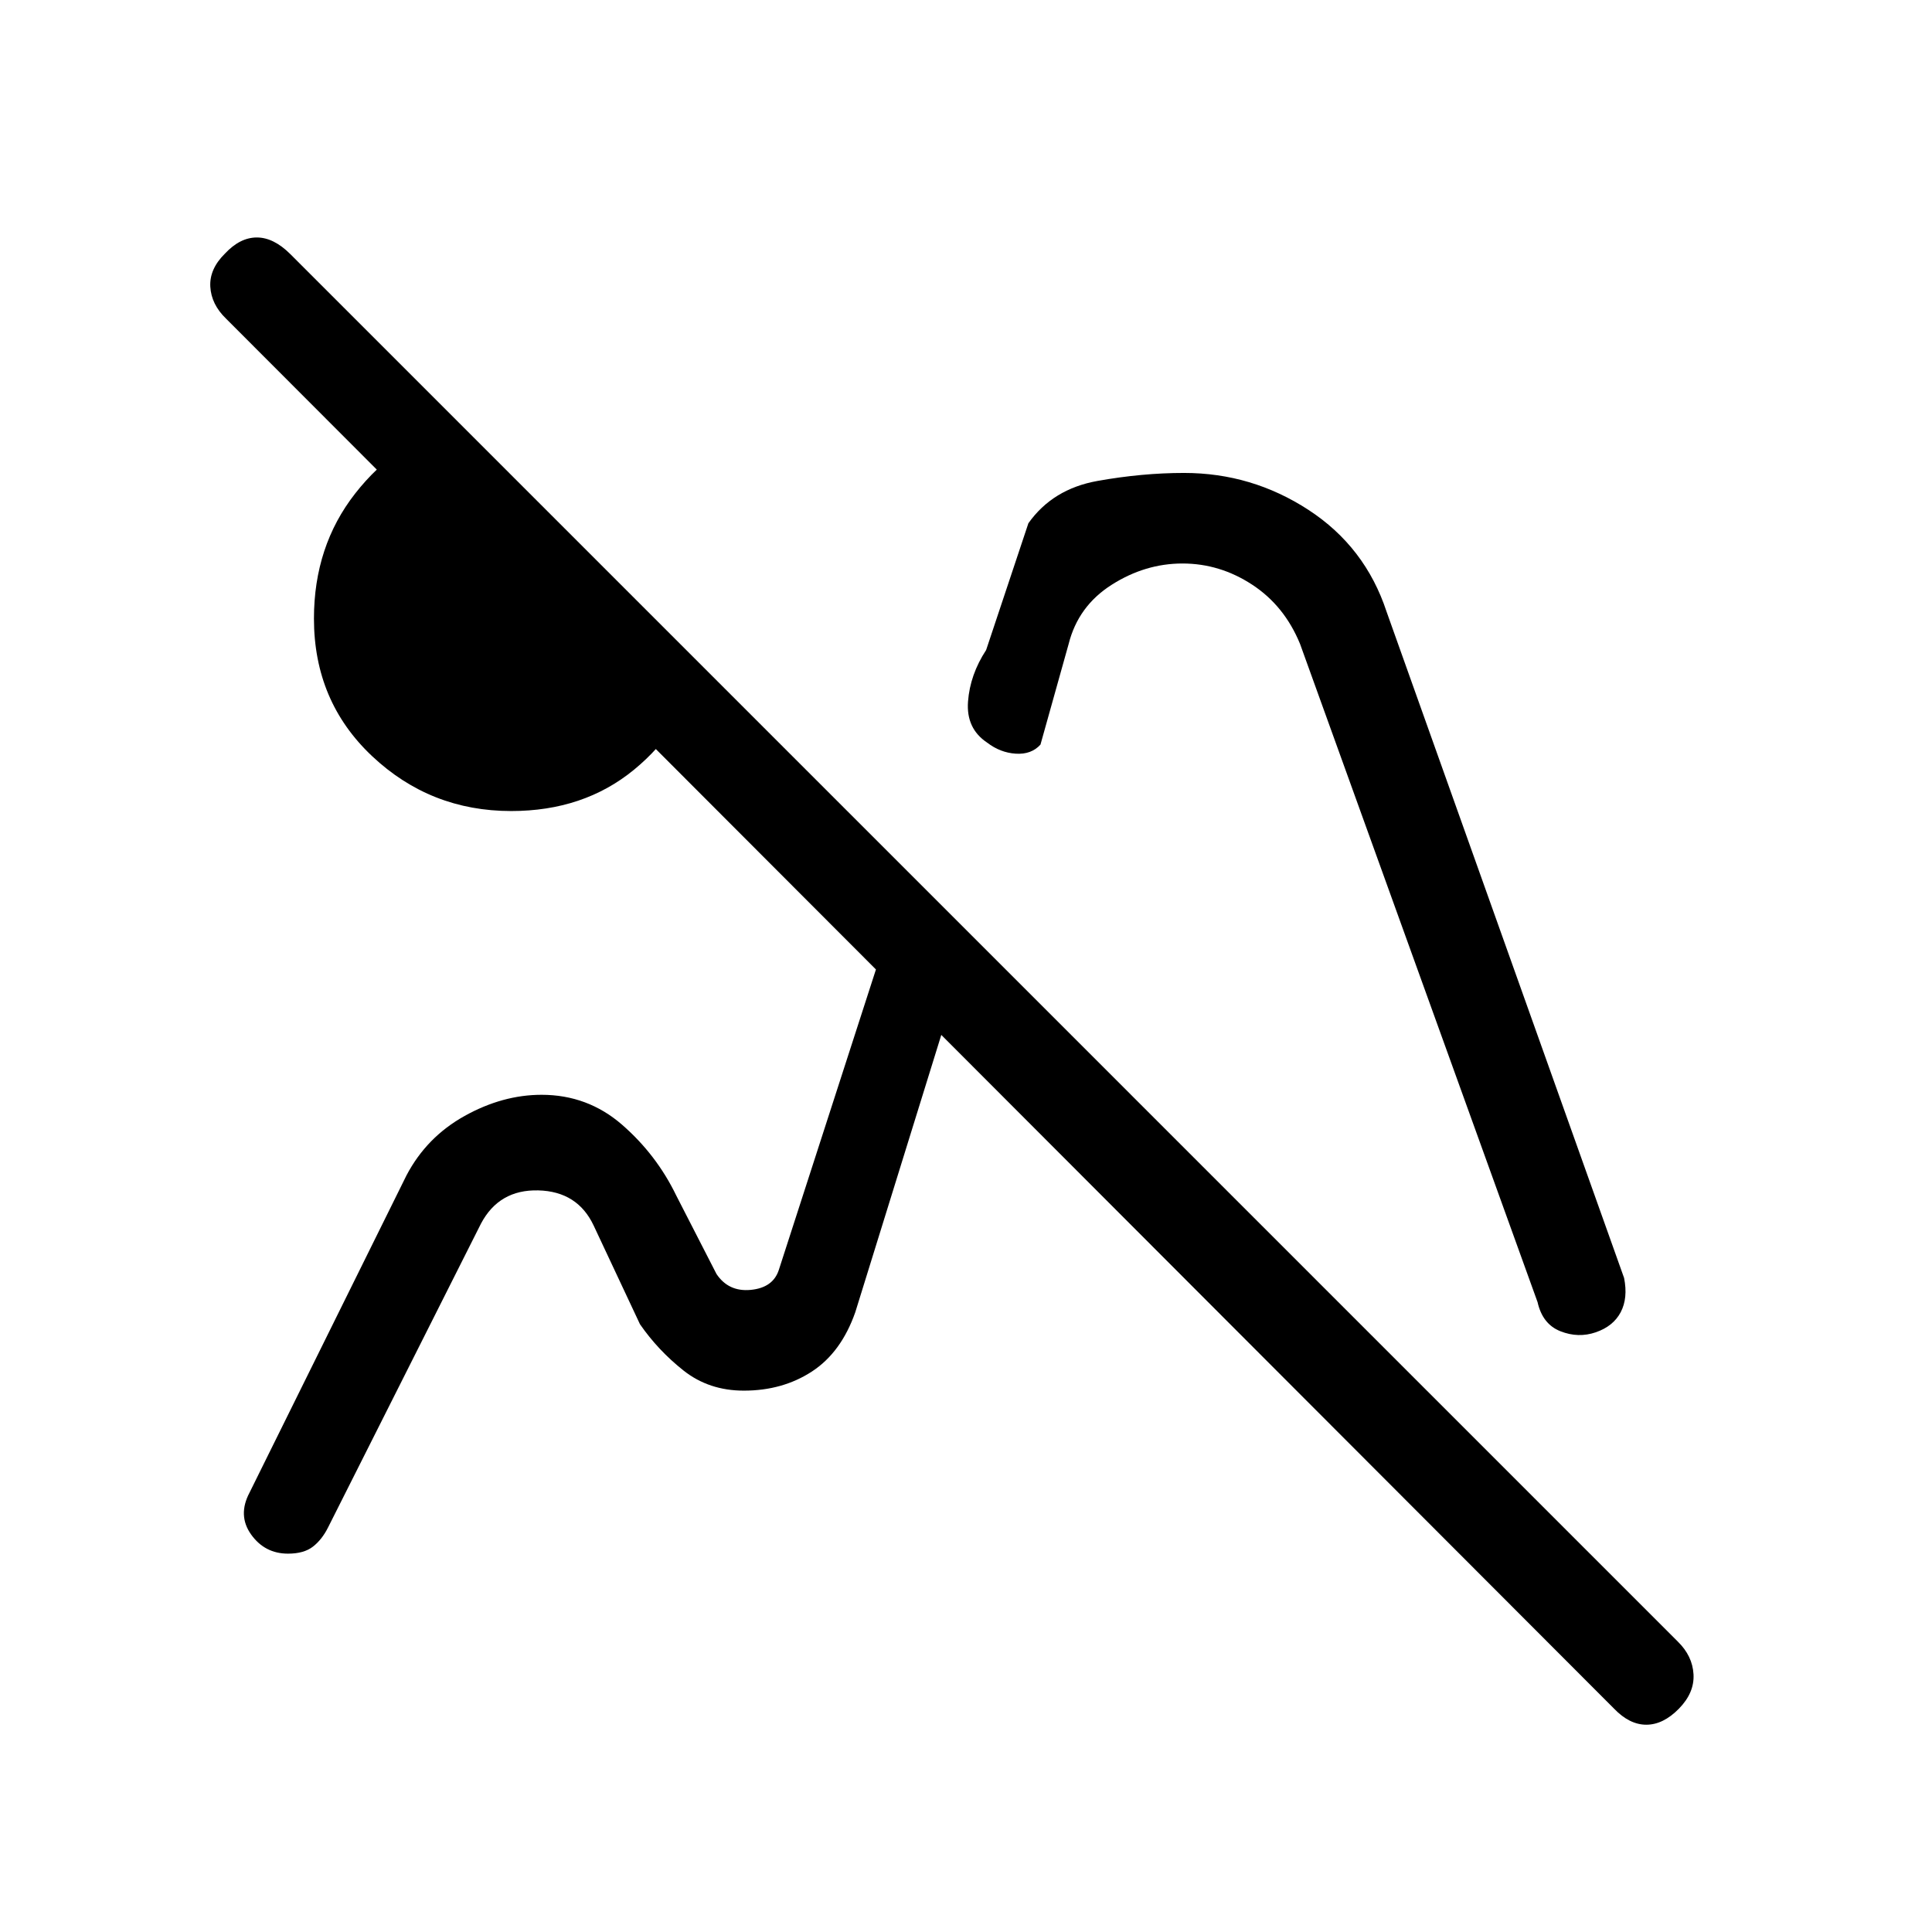 <svg xmlns="http://www.w3.org/2000/svg" height="20" viewBox="0 -960 960 960" width="20"><path d="M802-111 112.33-801.66q-7.33-7.07-7.83-15.87-.5-8.8 7.29-16.47 7.46-8 15.83-8 8.38 0 16.7 8.32l689.36 689.36q7.32 7.14 7.82 16.3t-7.29 17.09q-7.79 7.93-16.17 7.93-8.37 0-16.04-8ZM254-557q-40.08 0-69.04-27.22Q156-611.43 156-652.62q0-35.98 20.5-62.18Q197-741 228-750l120 121q-8 31-33 51.5T254-557Zm116 288Zm209-226Zm110-161 118 331q2 10-1.67 17t-12.38 10q-8.71 3-17.6-.52-8.89-3.51-11.35-14.48L646-640q-7.77-19-23.83-29.5-16.05-10.5-34.61-10.5t-35.2 10.59Q535.72-658.82 531-640l-14 50q-4.56 5-12.28 4.5T490.5-591q-10.5-7-9.5-20.39t9-25.61l21-63q12.07-17.04 34.3-21.02 22.22-3.98 43.04-3.98 33.66 0 61.85 18.37Q678.39-688.25 689-656ZM202-376q10-19 28.88-29.5 18.87-10.5 38.23-10.5 22.89 0 39.99 14.87Q326.2-386.25 336-366l20 39q6 9 17.06 7.93 11.07-1.07 13.94-9.93l64-198 32 32-58 187q-7 20-21.57 29.5-14.56 9.5-33.83 9.5-17.34 0-29.97-10Q327-289 318-302l-23-49q-8-17-27.5-17.5T239-352l-76 151q-3 6-7.48 9.5-4.49 3.5-12.38 3.5-11.57 0-18.35-9.5-6.79-9.5-.8-20.82L202-376Z"/></svg>